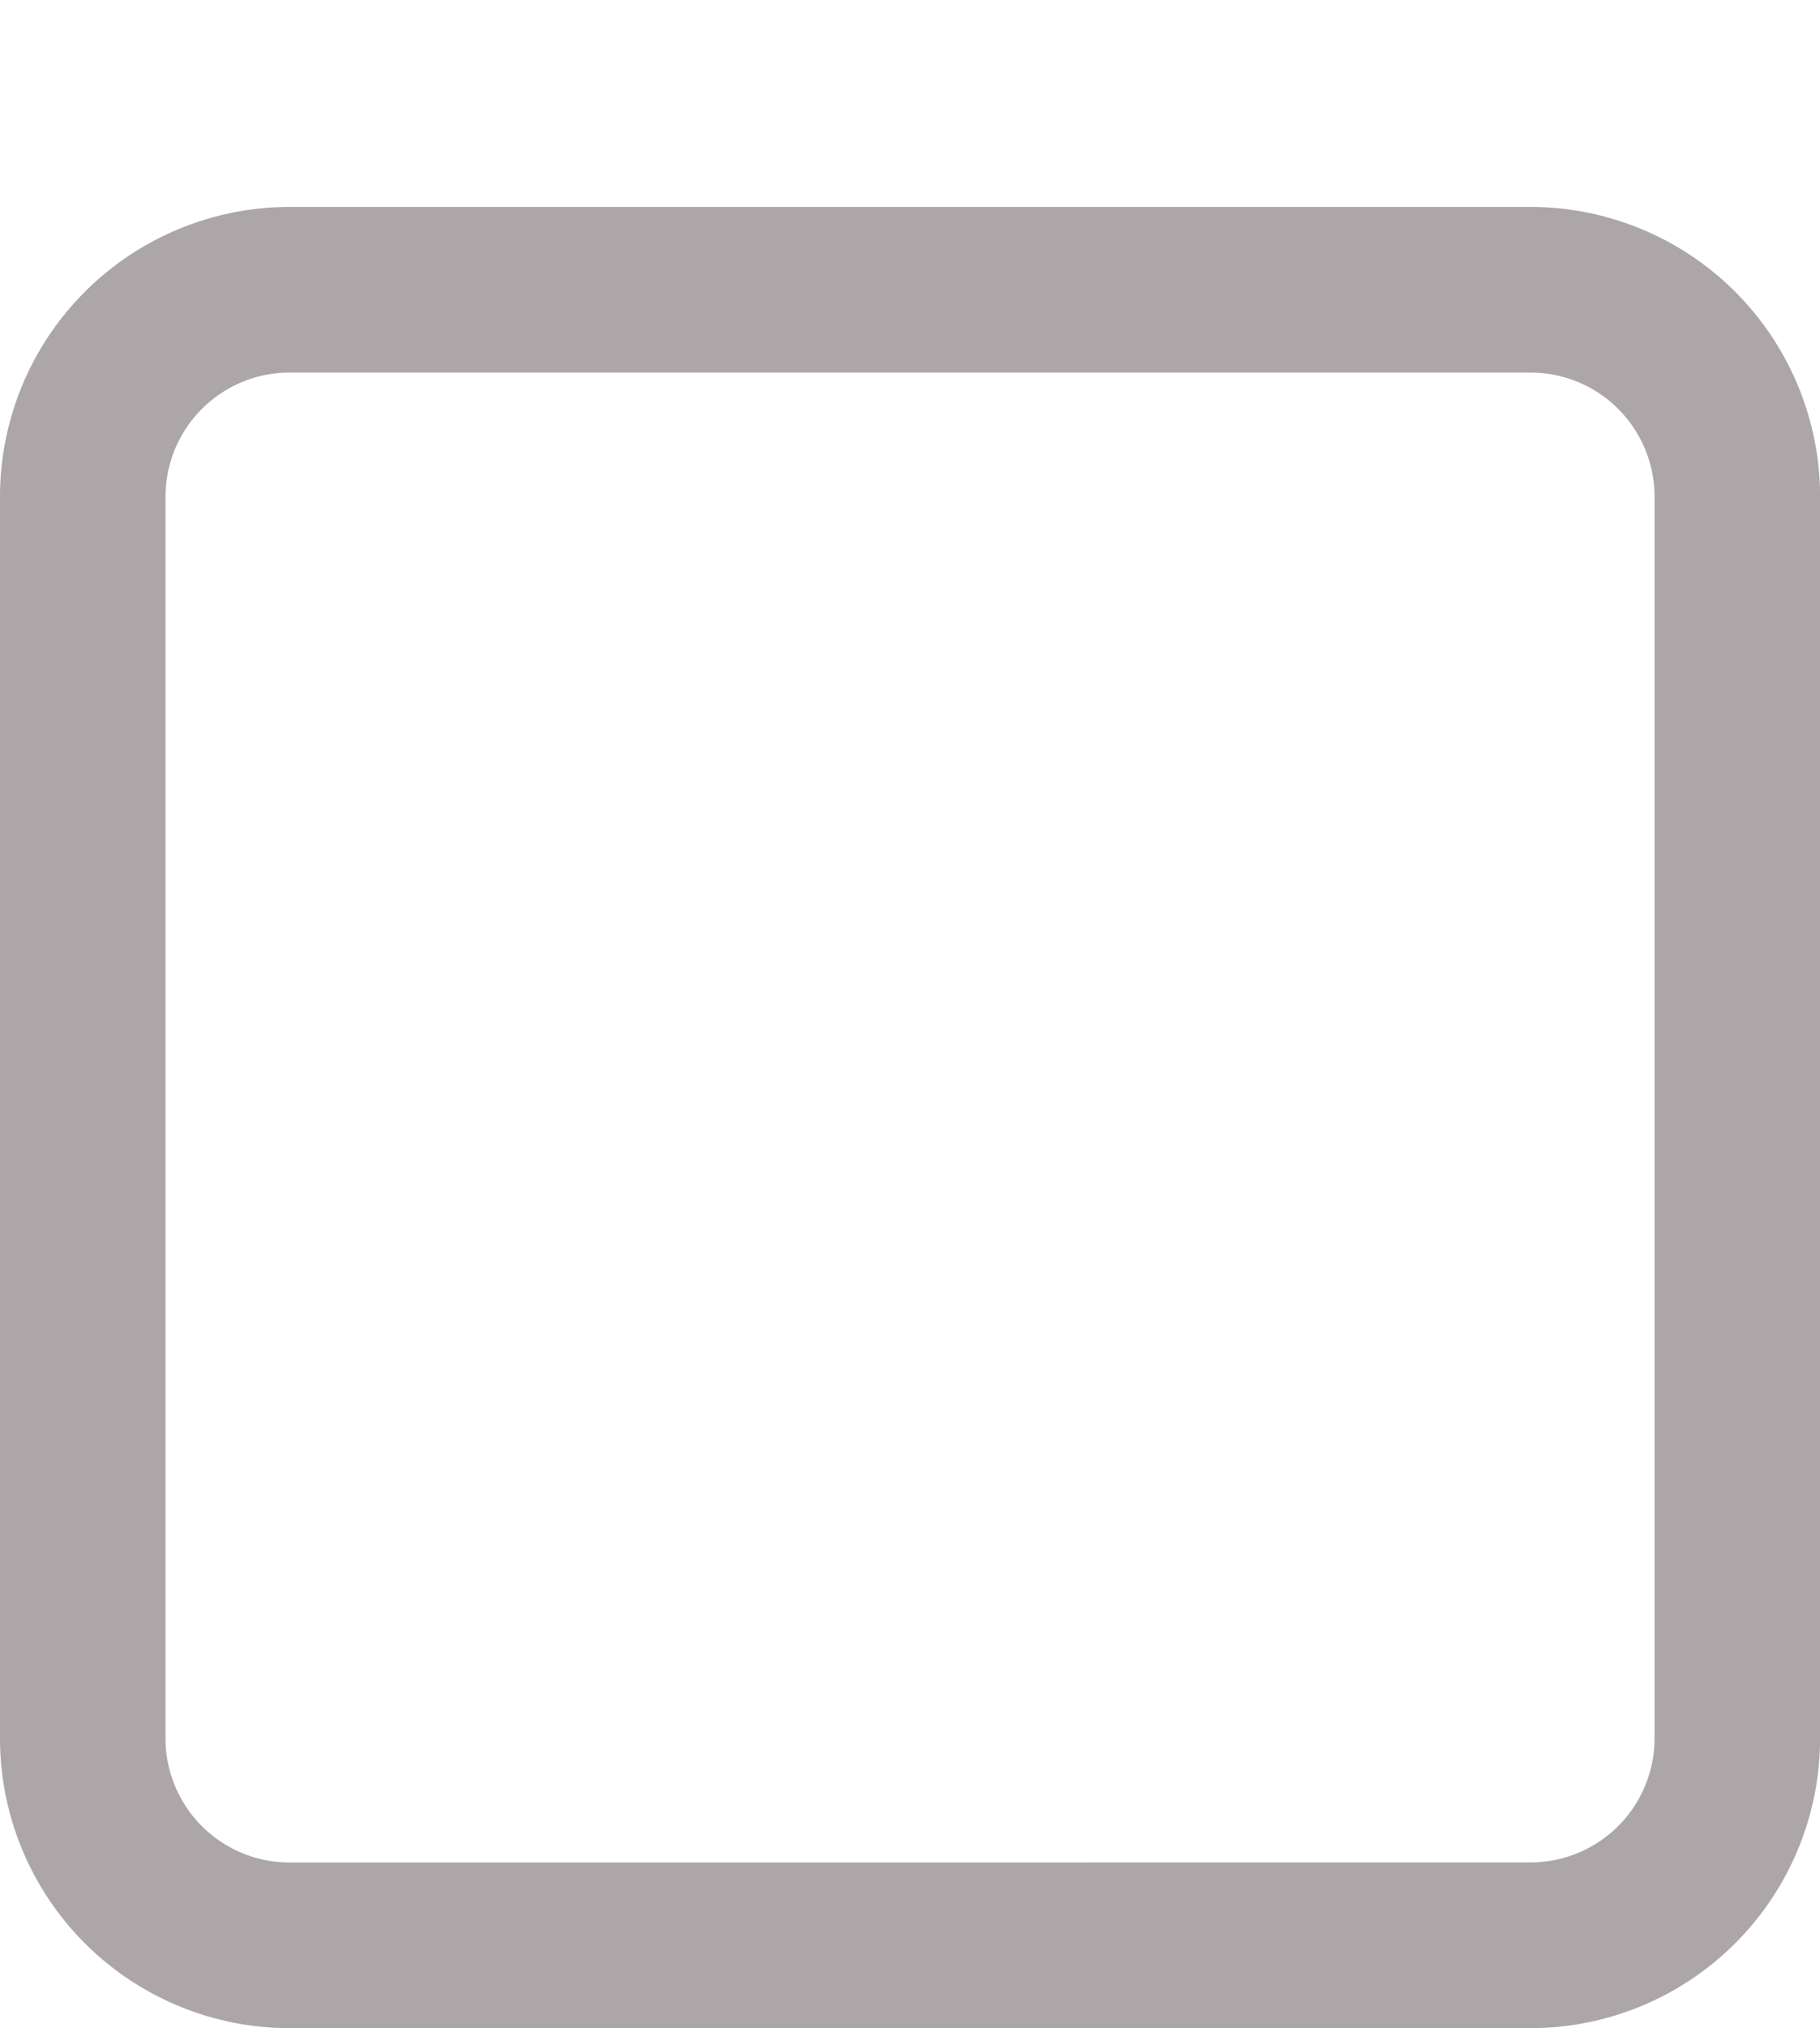 <svg xmlns="http://www.w3.org/2000/svg" width="21.992" height="24.491" viewBox="0 0 21.992 24.491">
  <g id="Grupo_12231" data-name="Grupo 12231" transform="translate(-1575 -825)">
    <path id="Trazado_47932" data-name="Trazado 47932" d="M10.5,9H25.493a3.5,3.5,0,0,1,3.5,3.5V27.493a3.5,3.5,0,0,1-3.5,3.5H10.5a3.5,3.5,0,0,1-3.5-3.5V12.5A3.5,3.5,0,0,1,10.5,9ZM25.493,28.992a1.5,1.5,0,0,0,1.5-1.5V12.5a1.5,1.5,0,0,0-1.5-1.5H10.5A1.5,1.5,0,0,0,9,12.5V27.493a1.5,1.5,0,0,0,1.5,1.5Z" transform="translate(1568 818.499)" fill="#aca6a9"/>
    <path id="Trazado_47933" data-name="Trazado 47933" d="M32,12a1,1,0,0,1-1-1V6a1,1,0,0,1,2,0v5A1,1,0,0,1,32,12Z" transform="translate(1558.994 820)" fill=""/>
    <path id="Trazado_47934" data-name="Trazado 47934" d="M16,12a1,1,0,0,1-1-1V6a1,1,0,0,1,2,0v5A1,1,0,0,1,16,12Z" transform="translate(1564.998 820)" fill=""/>
    <path id="Trazado_47935" data-name="Trazado 47935" d="M27.992,23H8a1,1,0,0,1,0-2H27.992a1,1,0,0,1,0,2Z" transform="translate(1568 813.996)" fill=""/>
    <path id="Trazado_47936" data-name="Trazado 47936" d="M16,29h2.5a1,1,0,0,1,1,1v2.5a1,1,0,0,1-1,1H16a1,1,0,0,1-1-1V30A1,1,0,0,1,16,29Zm1.5,2H17v.5h.5Z" transform="translate(1564.998 810.994)" fill=""/>
  </g>
</svg>
